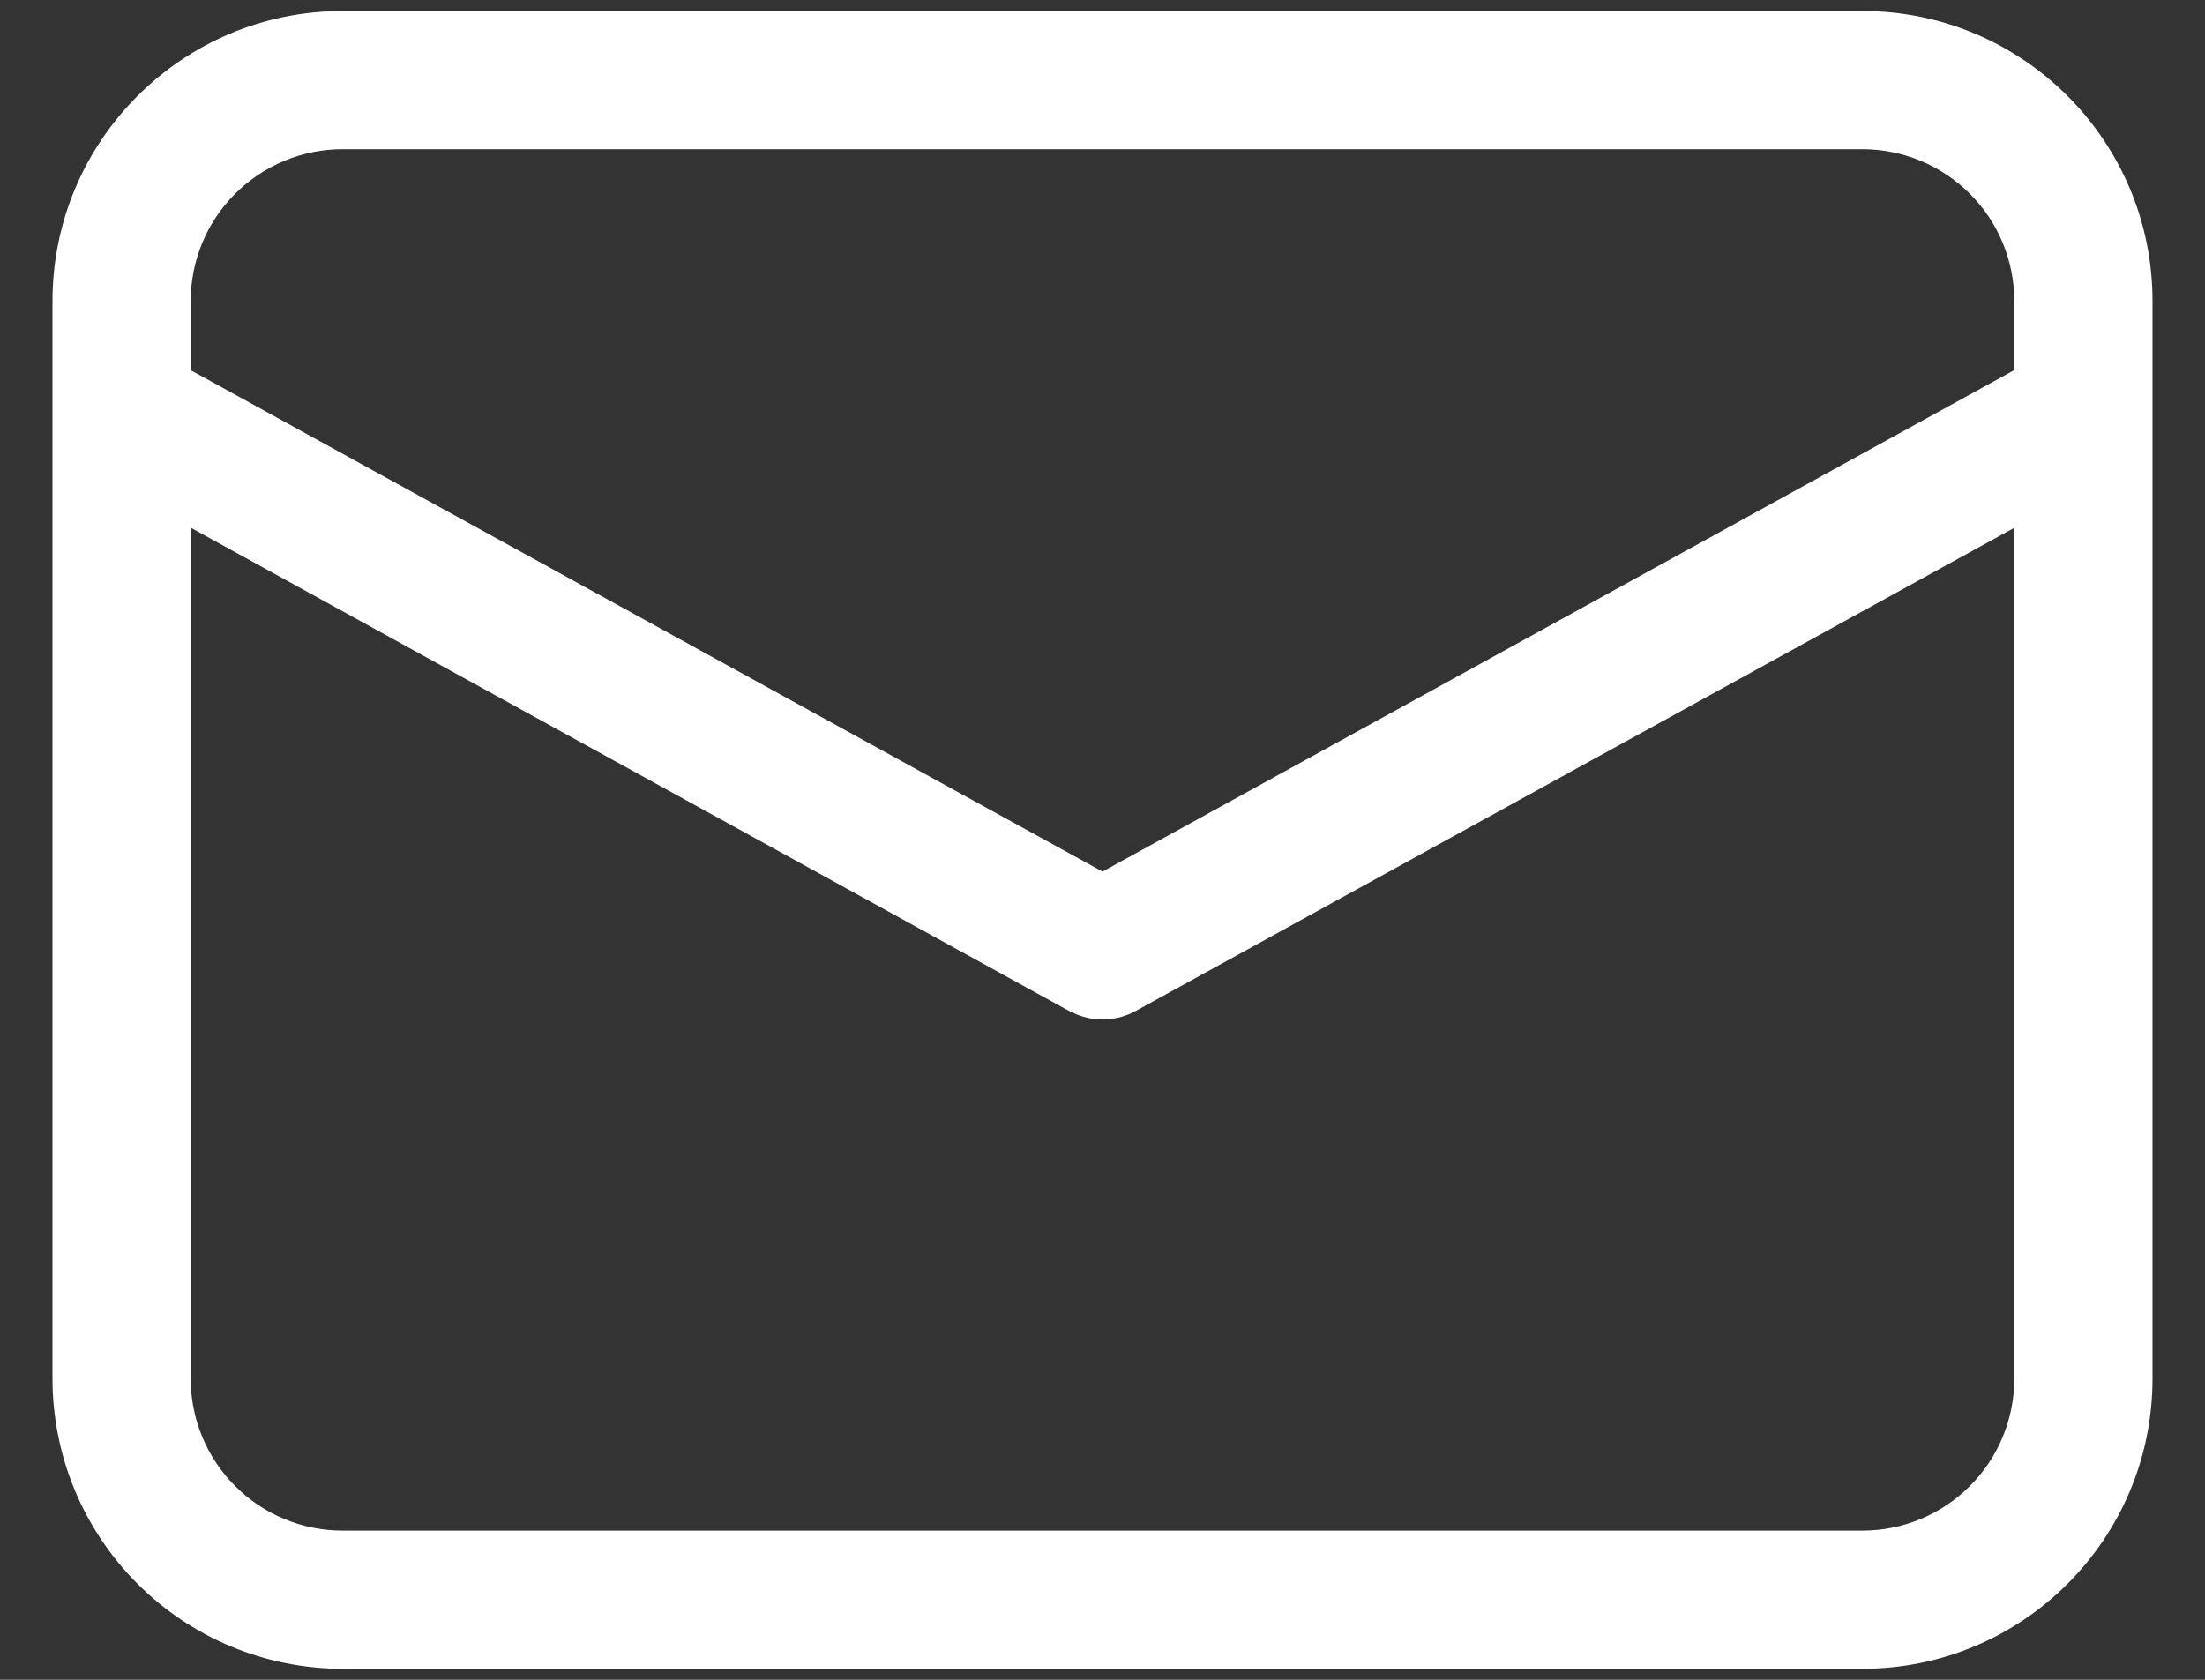<svg width="21" height="16" viewBox="0 0 21 16" fill="none" xmlns="http://www.w3.org/2000/svg">
<rect x="0" y="0" width="21" height="16" fill="#333333" stroke="none"/>
<path d="M17.737 0.105C19.263 0.105 20.5 1.342 20.5 2.868V13.132C20.5 14.658 19.263 15.895 17.737 15.895H3.263C2.53 15.895 1.827 15.604 1.309 15.085C0.791 14.567 0.5 13.864 0.5 13.132V2.868C0.5 1.342 1.737 0.105 3.263 0.105H17.737ZM19.184 5.027L10.817 9.629C10.731 9.676 10.635 9.704 10.537 9.709C10.439 9.715 10.341 9.698 10.25 9.661L10.183 9.63L1.816 5.026V13.132C1.816 13.515 1.968 13.884 2.24 14.155C2.511 14.427 2.879 14.579 3.263 14.579H17.737C18.121 14.579 18.489 14.427 18.76 14.155C19.032 13.884 19.184 13.515 19.184 13.132V5.027ZM17.737 1.421H3.263C2.879 1.421 2.511 1.574 2.24 1.845C1.968 2.116 1.816 2.485 1.816 2.868V3.526L10.5 8.302L19.184 3.525V2.868C19.184 2.485 19.032 2.116 18.76 1.845C18.489 1.574 18.121 1.421 17.737 1.421Z" fill="white"/>
</svg>
